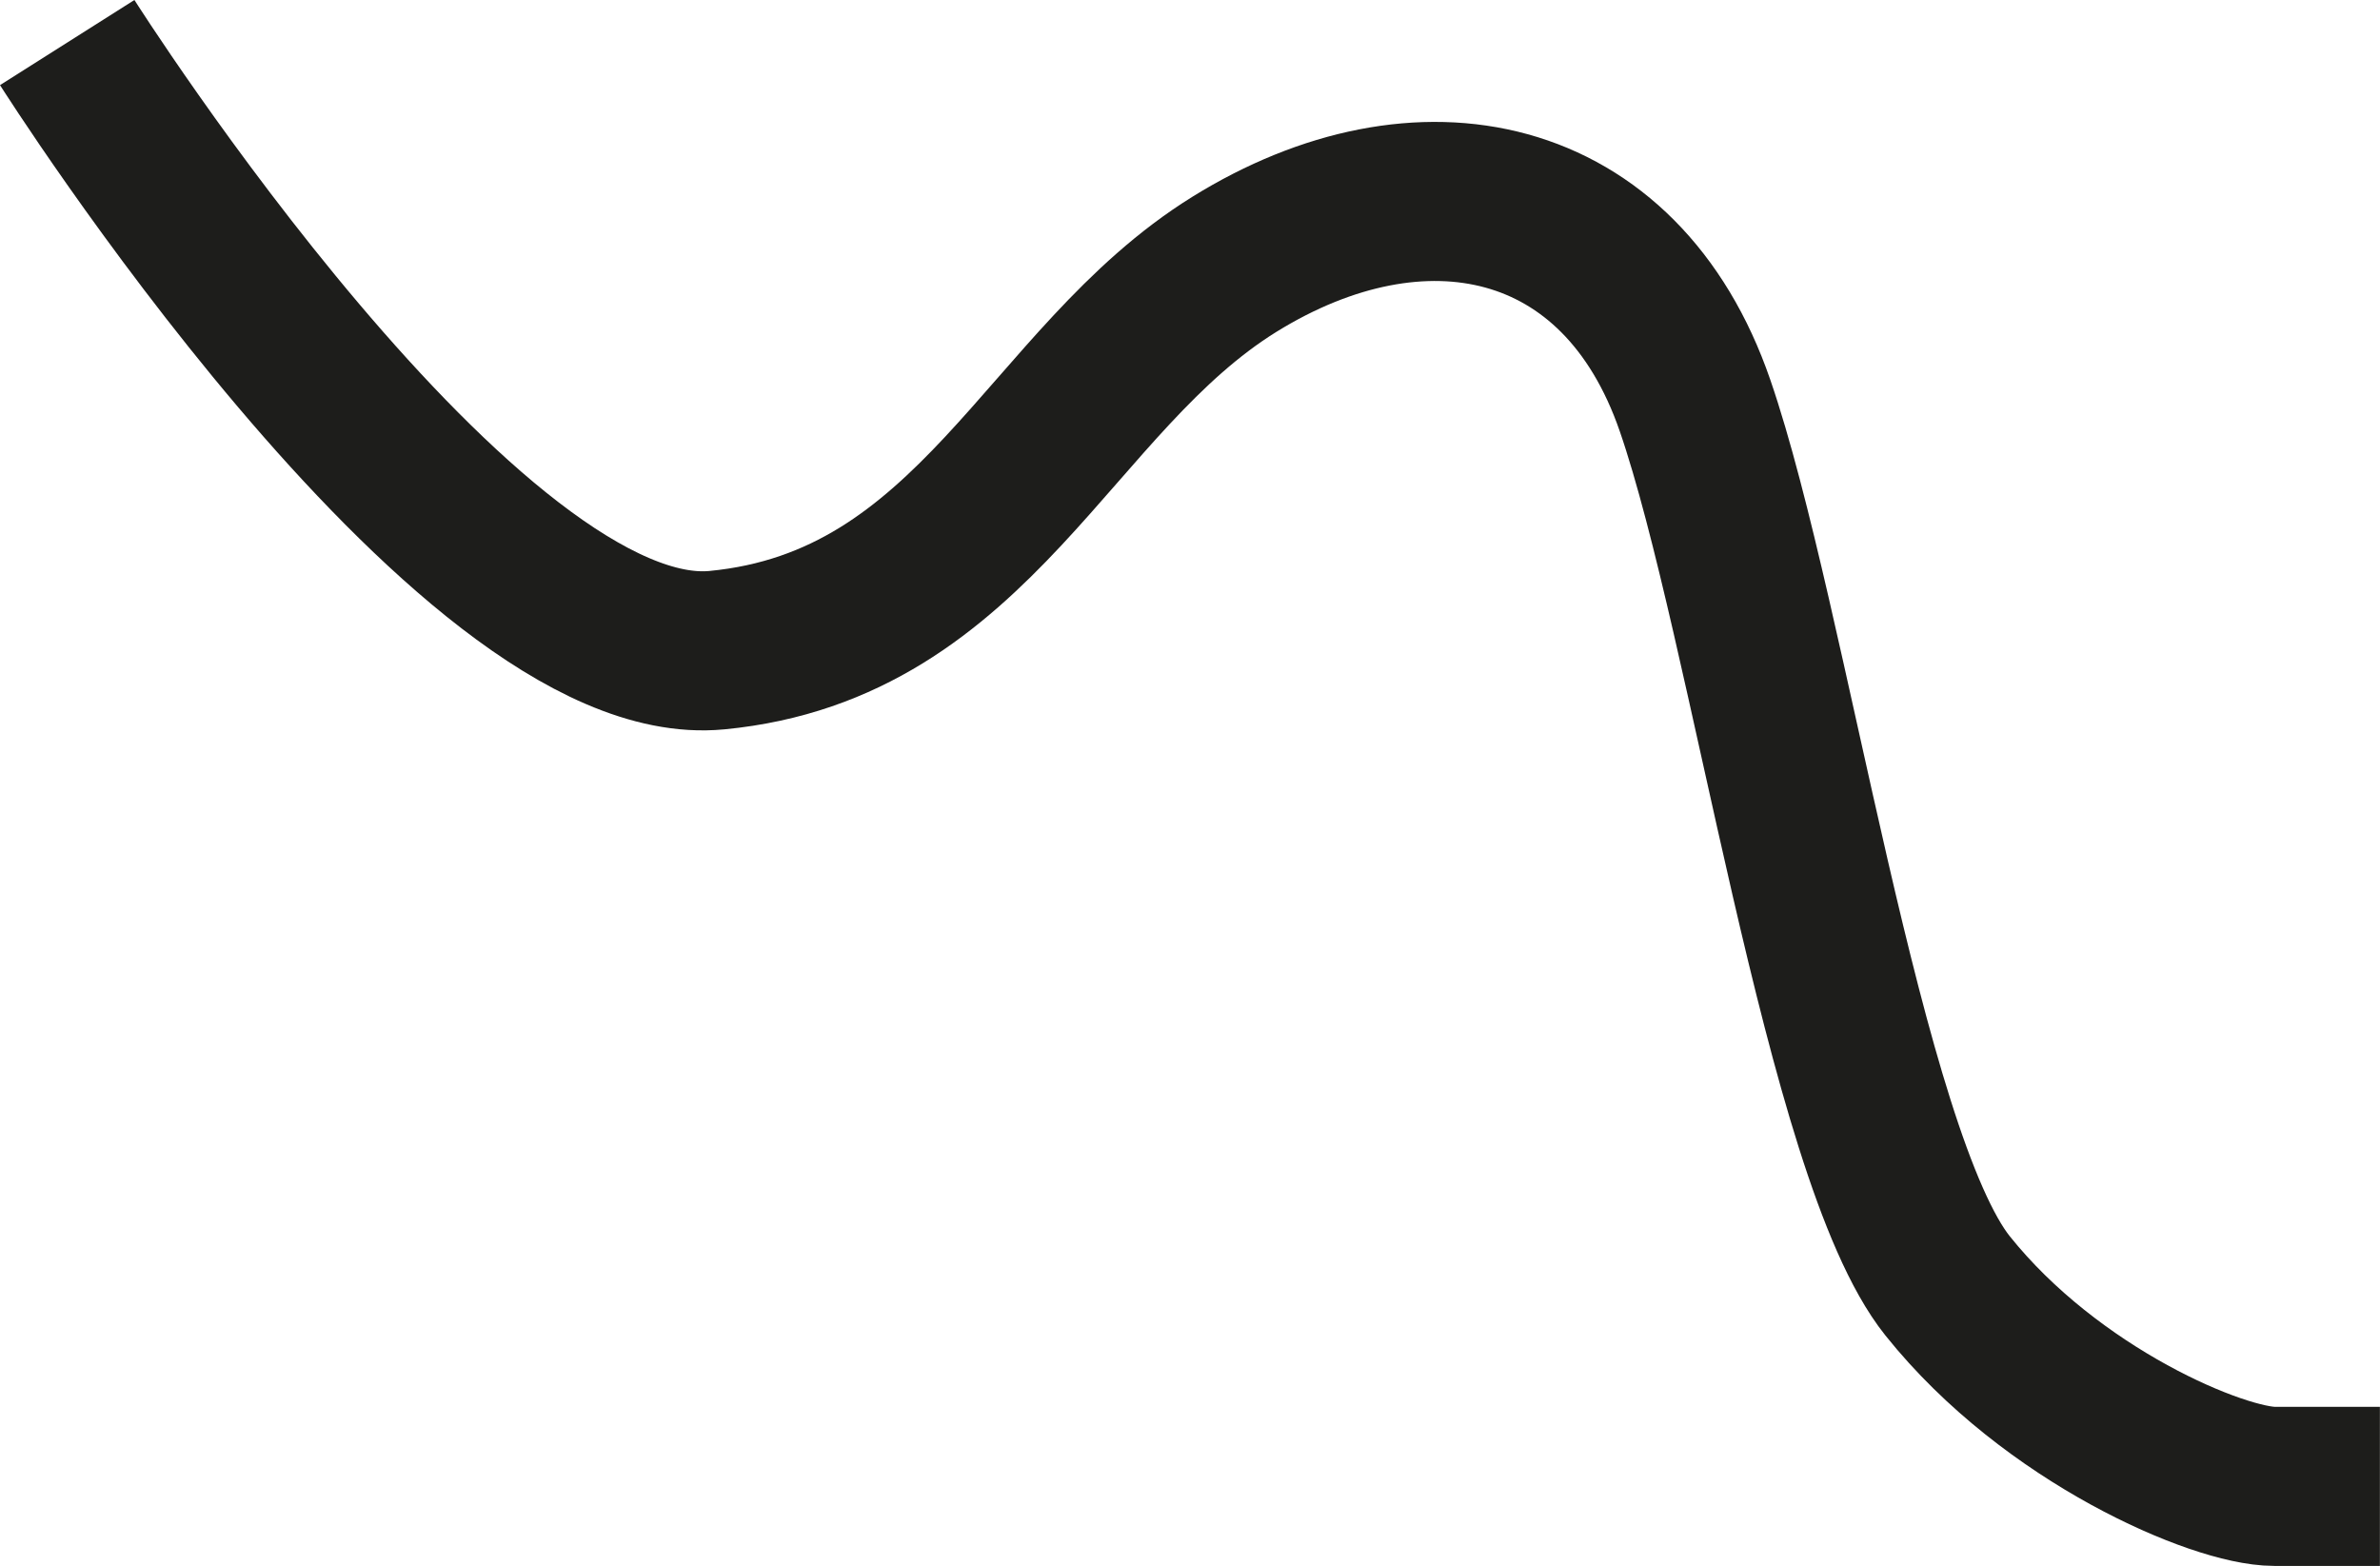 <svg xmlns="http://www.w3.org/2000/svg" viewBox="0 0 239.36 157.49"><defs><style>.cls-1{fill:none;stroke:#1d1d1b;stroke-miterlimit:10;stroke-width:16px;}</style></defs><title>bleu9</title><path class="cls-1" d="M6.76,4.28S47,67.8,72.09,65.39c26.09-2.5,33.38-27.23,52.06-38.81s38.85-7.47,46.32,14.2,14.94,75.46,25.4,88.54,27.27,20.17,32.87,20.17h10.61"/></svg>

